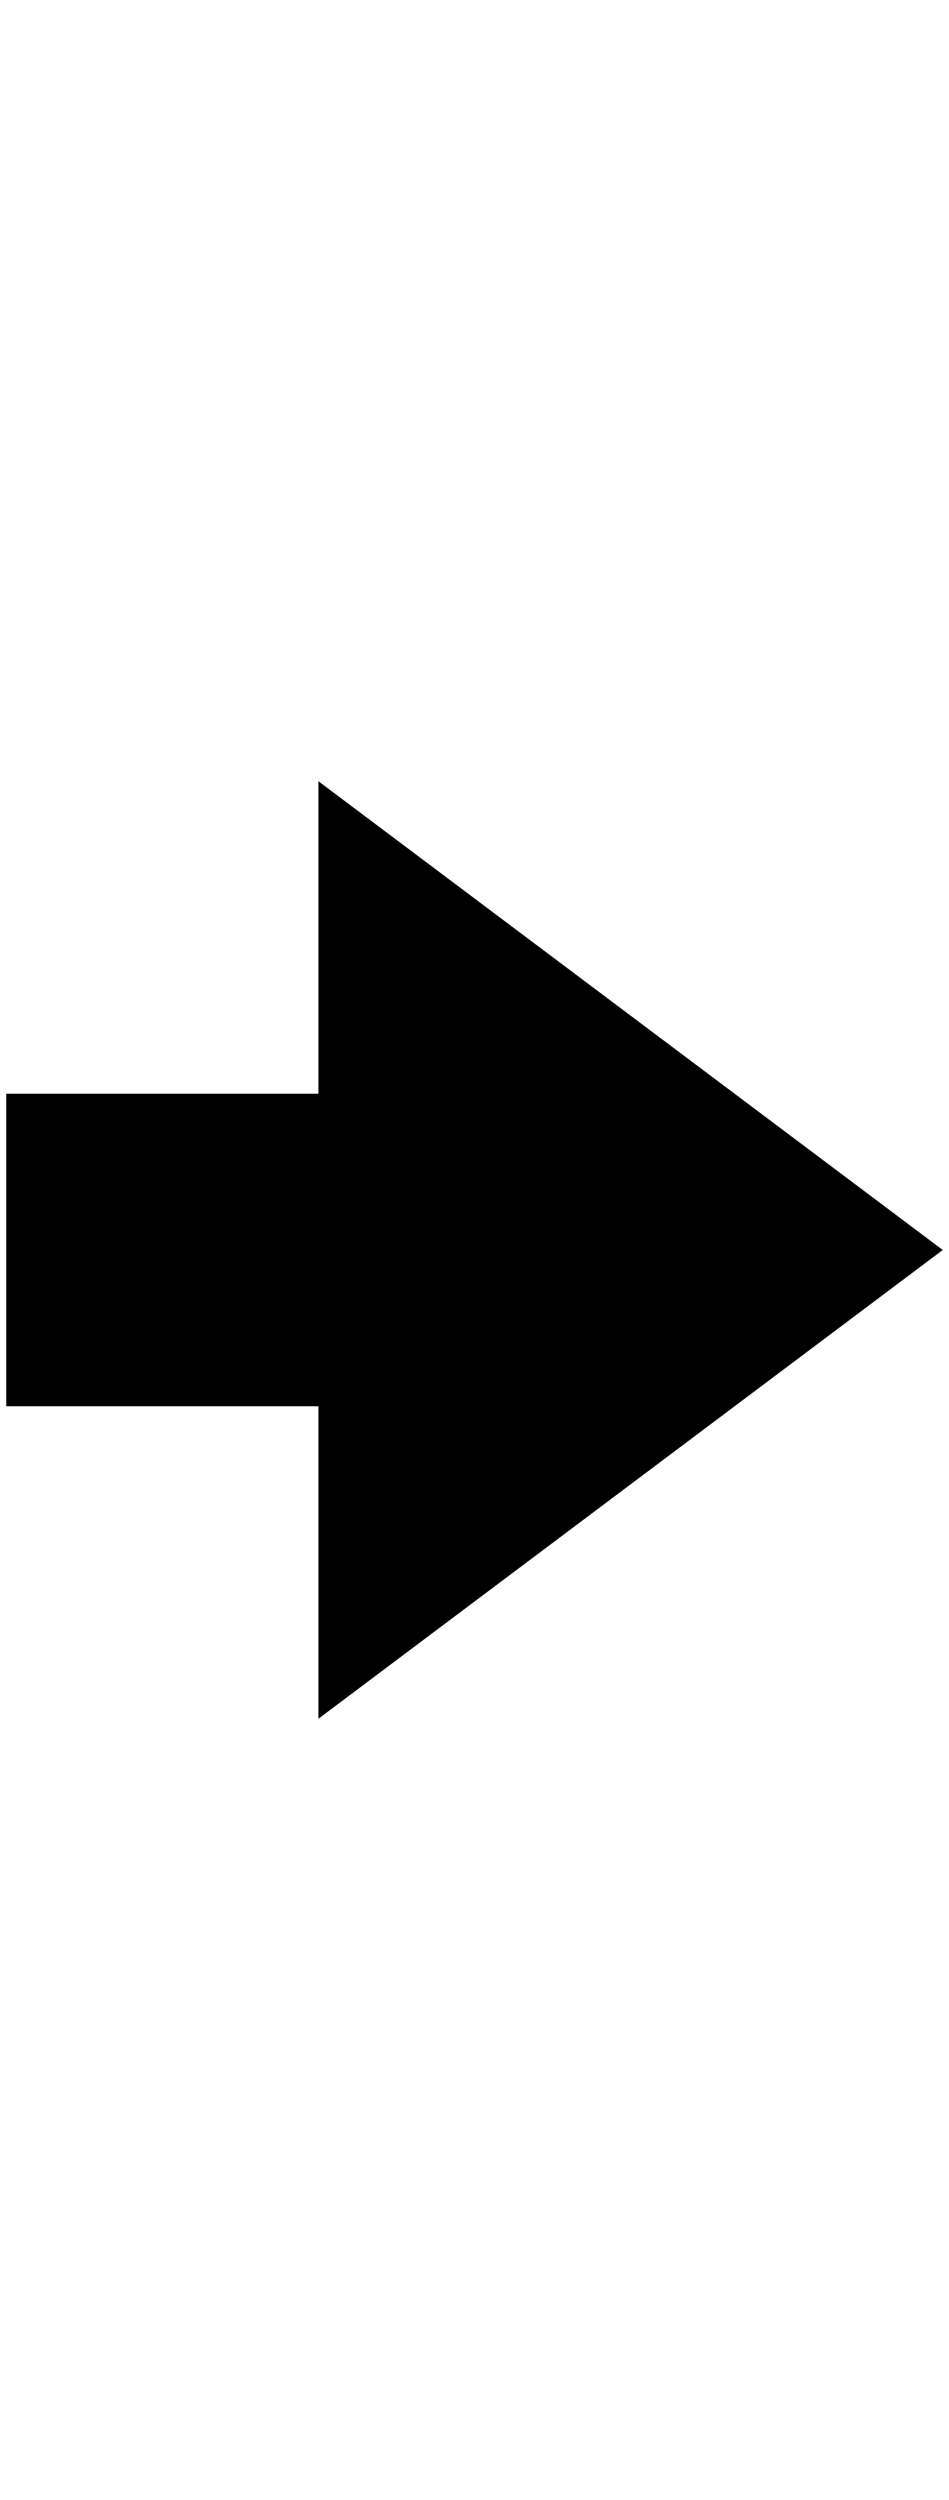 <svg xmlns="http://www.w3.org/2000/svg" xmlns:xlink="http://www.w3.org/1999/xlink" aria-hidden="true" role="img" class="iconify iconify--octicon" width="0.38em" height="1em" preserveAspectRatio="xMidYMid meet" viewBox="0 0 6 16" data-icon="octicon:arrow-small-right"><path fill-rule="evenodd" d="M6 8L2 5v2H0v2h2v2l4-3z" fill="currentColor"></path></svg>